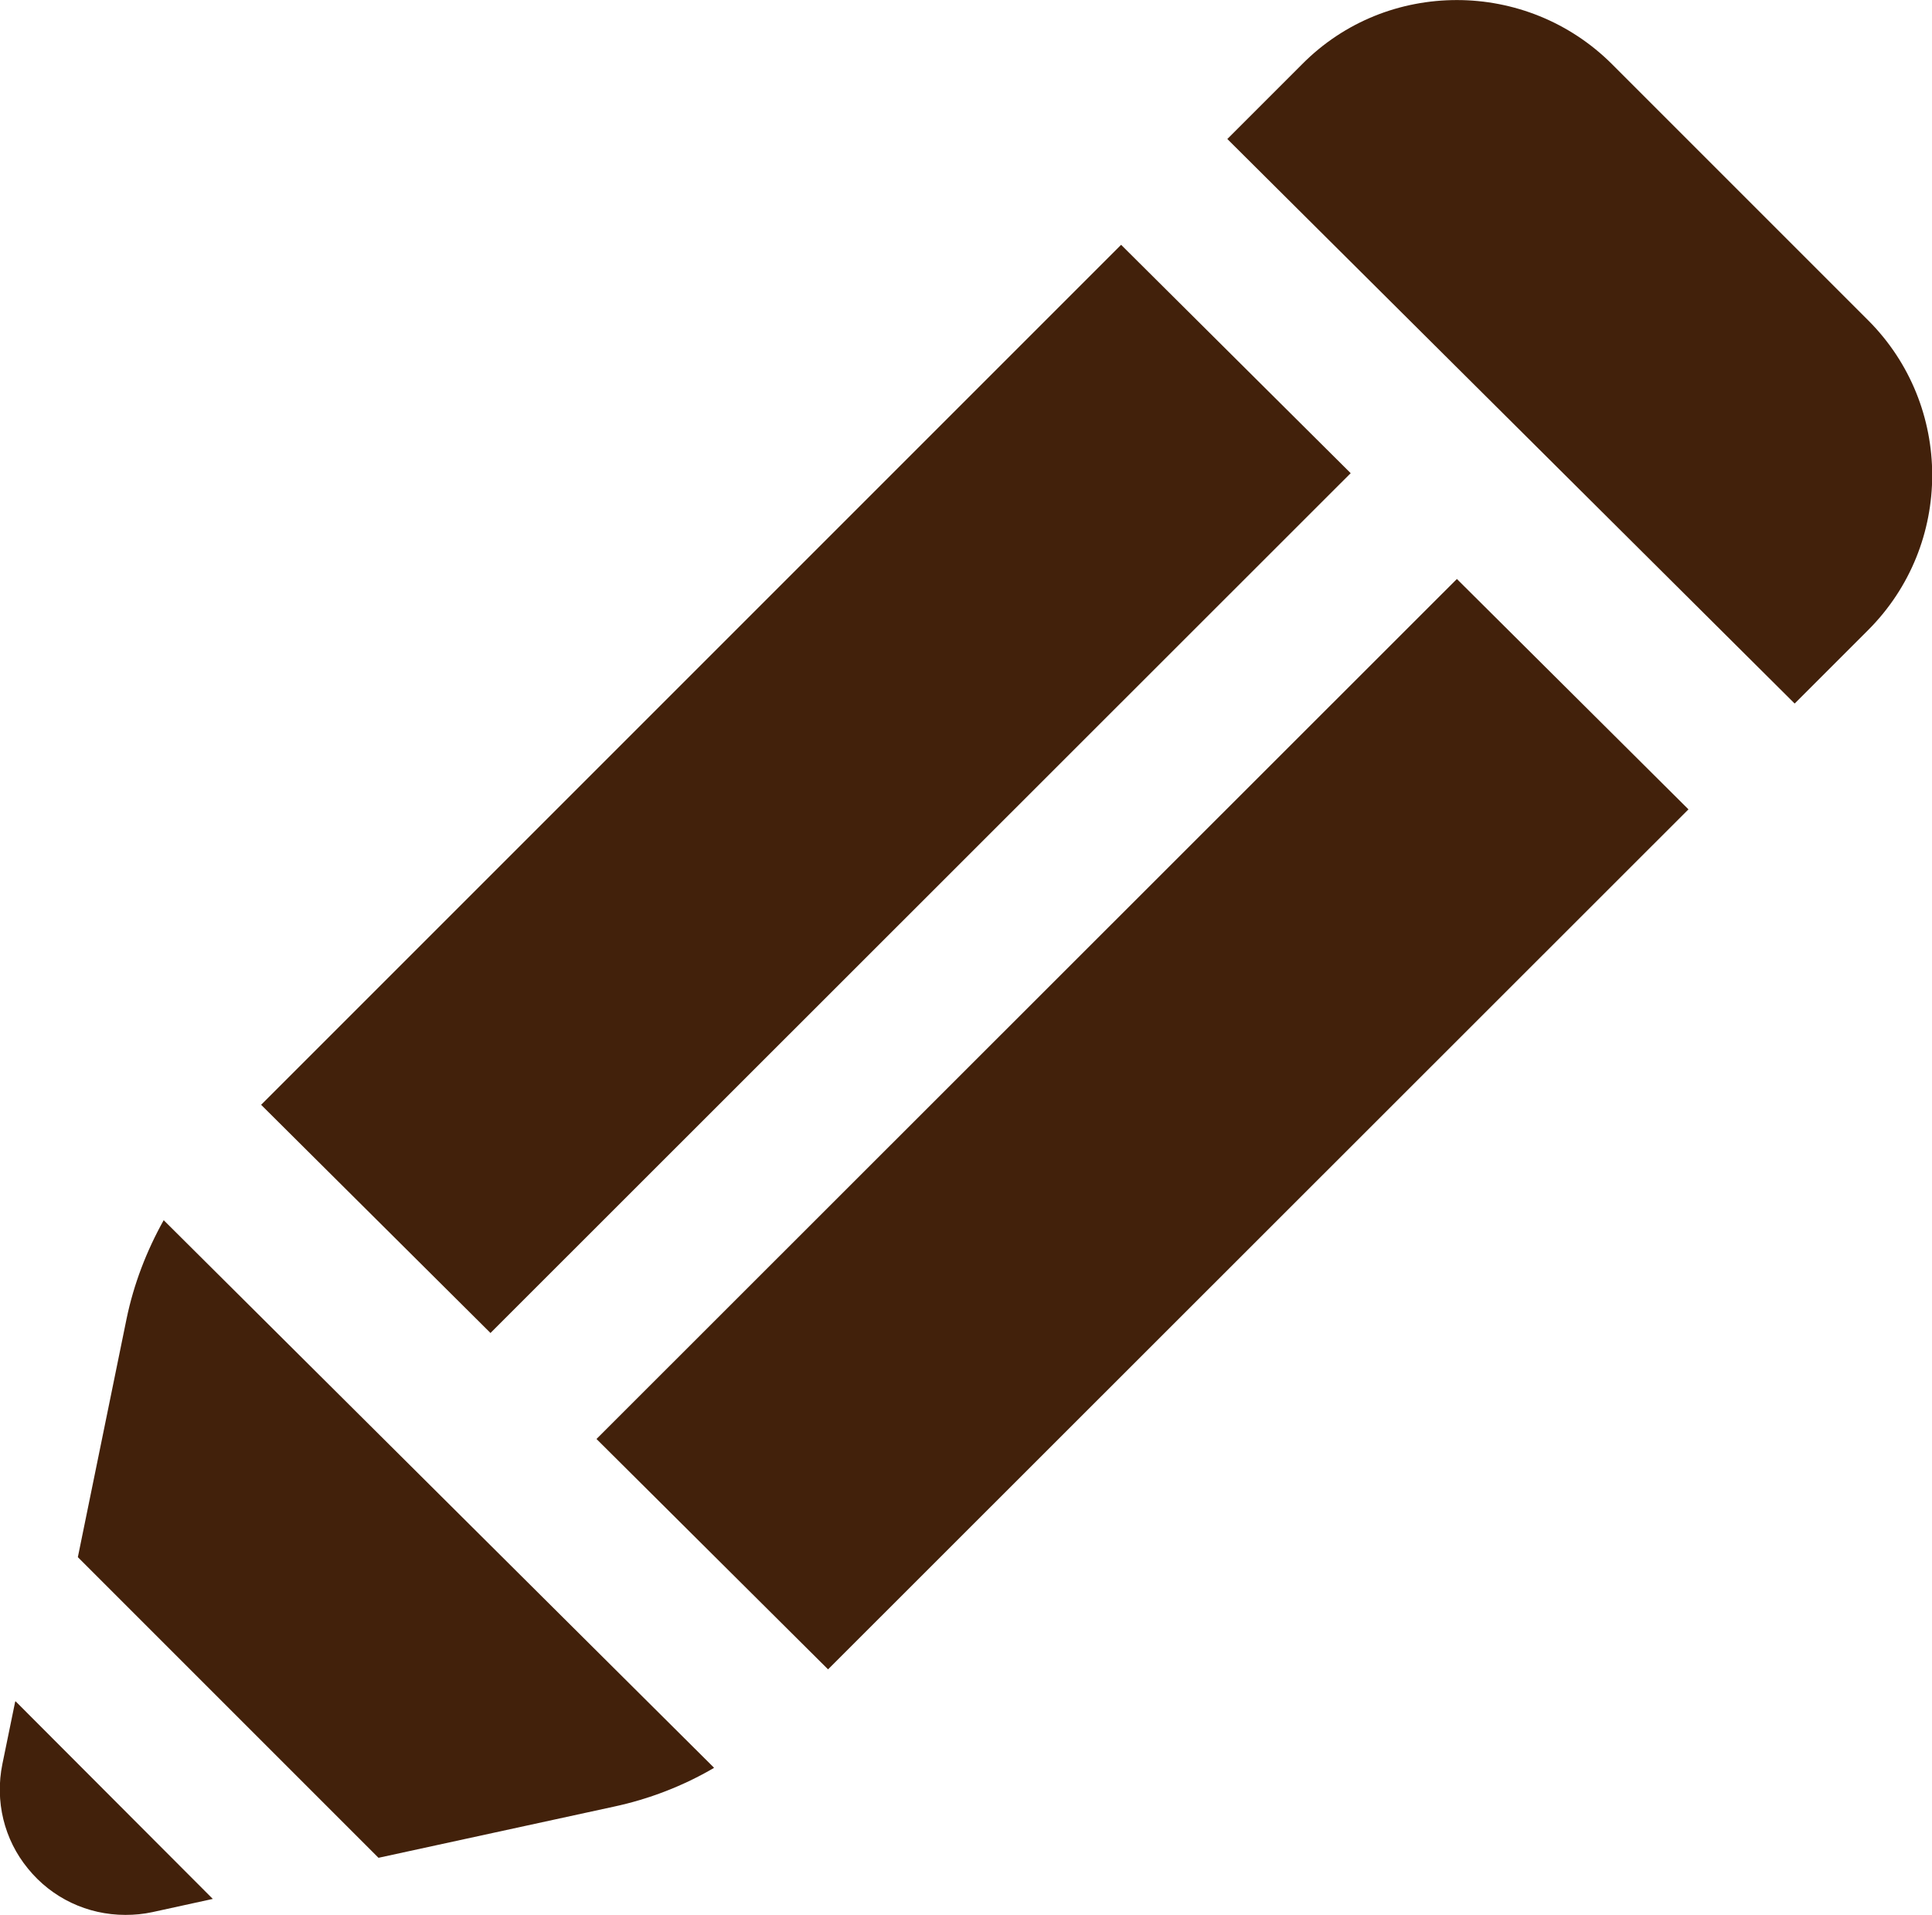 <?xml version="1.0" encoding="UTF-8"?>
<!DOCTYPE svg PUBLIC "-//W3C//DTD SVG 1.1//EN" "http://www.w3.org/Graphics/SVG/1.1/DTD/svg11.dtd">
<!-- Creator: CorelDRAW -->
<svg xmlns="http://www.w3.org/2000/svg" xml:space="preserve" width="21.42mm" height="21.231mm" version="1.1" style="shape-rendering:geometricPrecision; text-rendering:geometricPrecision; image-rendering:optimizeQuality; fill-rule:evenodd; clip-rule:evenodd"
viewBox="0 0 48.39 47.96"
 xmlns:xlink="http://www.w3.org/1999/xlink"
 xmlns:xodm="http://www.corel.com/coreldraw/odm/2003">
 <defs>
  <style type="text/css">
   <![CDATA[
    .fil0 {fill:#42210B}
   ]]>
  </style>
 </defs>
 <g id="Слой_x0020_1">
  <path class="fil0" d="M0.38 42.62l-0.32 1.56c-0.19,0.93 0.04,1.89 0.64,2.62 0.6,0.74 1.49,1.16 2.44,1.16 0.23,0 0.45,-0.02 0.68,-0.07l1.51 -0.33 -4.94 -4.95zm17.5 1.65l-13.78 -13.71c-0.43,0.77 -0.75,1.6 -0.93,2.47l-1.22 5.97 7.53 7.53 5.89 -1.28c0.89,-0.19 1.74,-0.52 2.51,-0.97zm-2.94 -8.23l5.8 5.77 21.55 -21.54 -5.8 -5.77 -21.55 21.54zm-2.66 -2.65l21.55 -21.54 -5.75 -5.72 -21.54 21.54 5.74 5.71zm18.46 -29.91l14.21 14.14 1.84 -1.84c2.14,-2.14 2.14,-5.62 -0,-7.76l-6.41 -6.41c-1.07,-1.07 -2.48,-1.61 -3.89,-1.61 -1.41,0 -2.81,0.53 -3.88,1.61l-1.87 1.87z"/>
 </g>
</svg>
